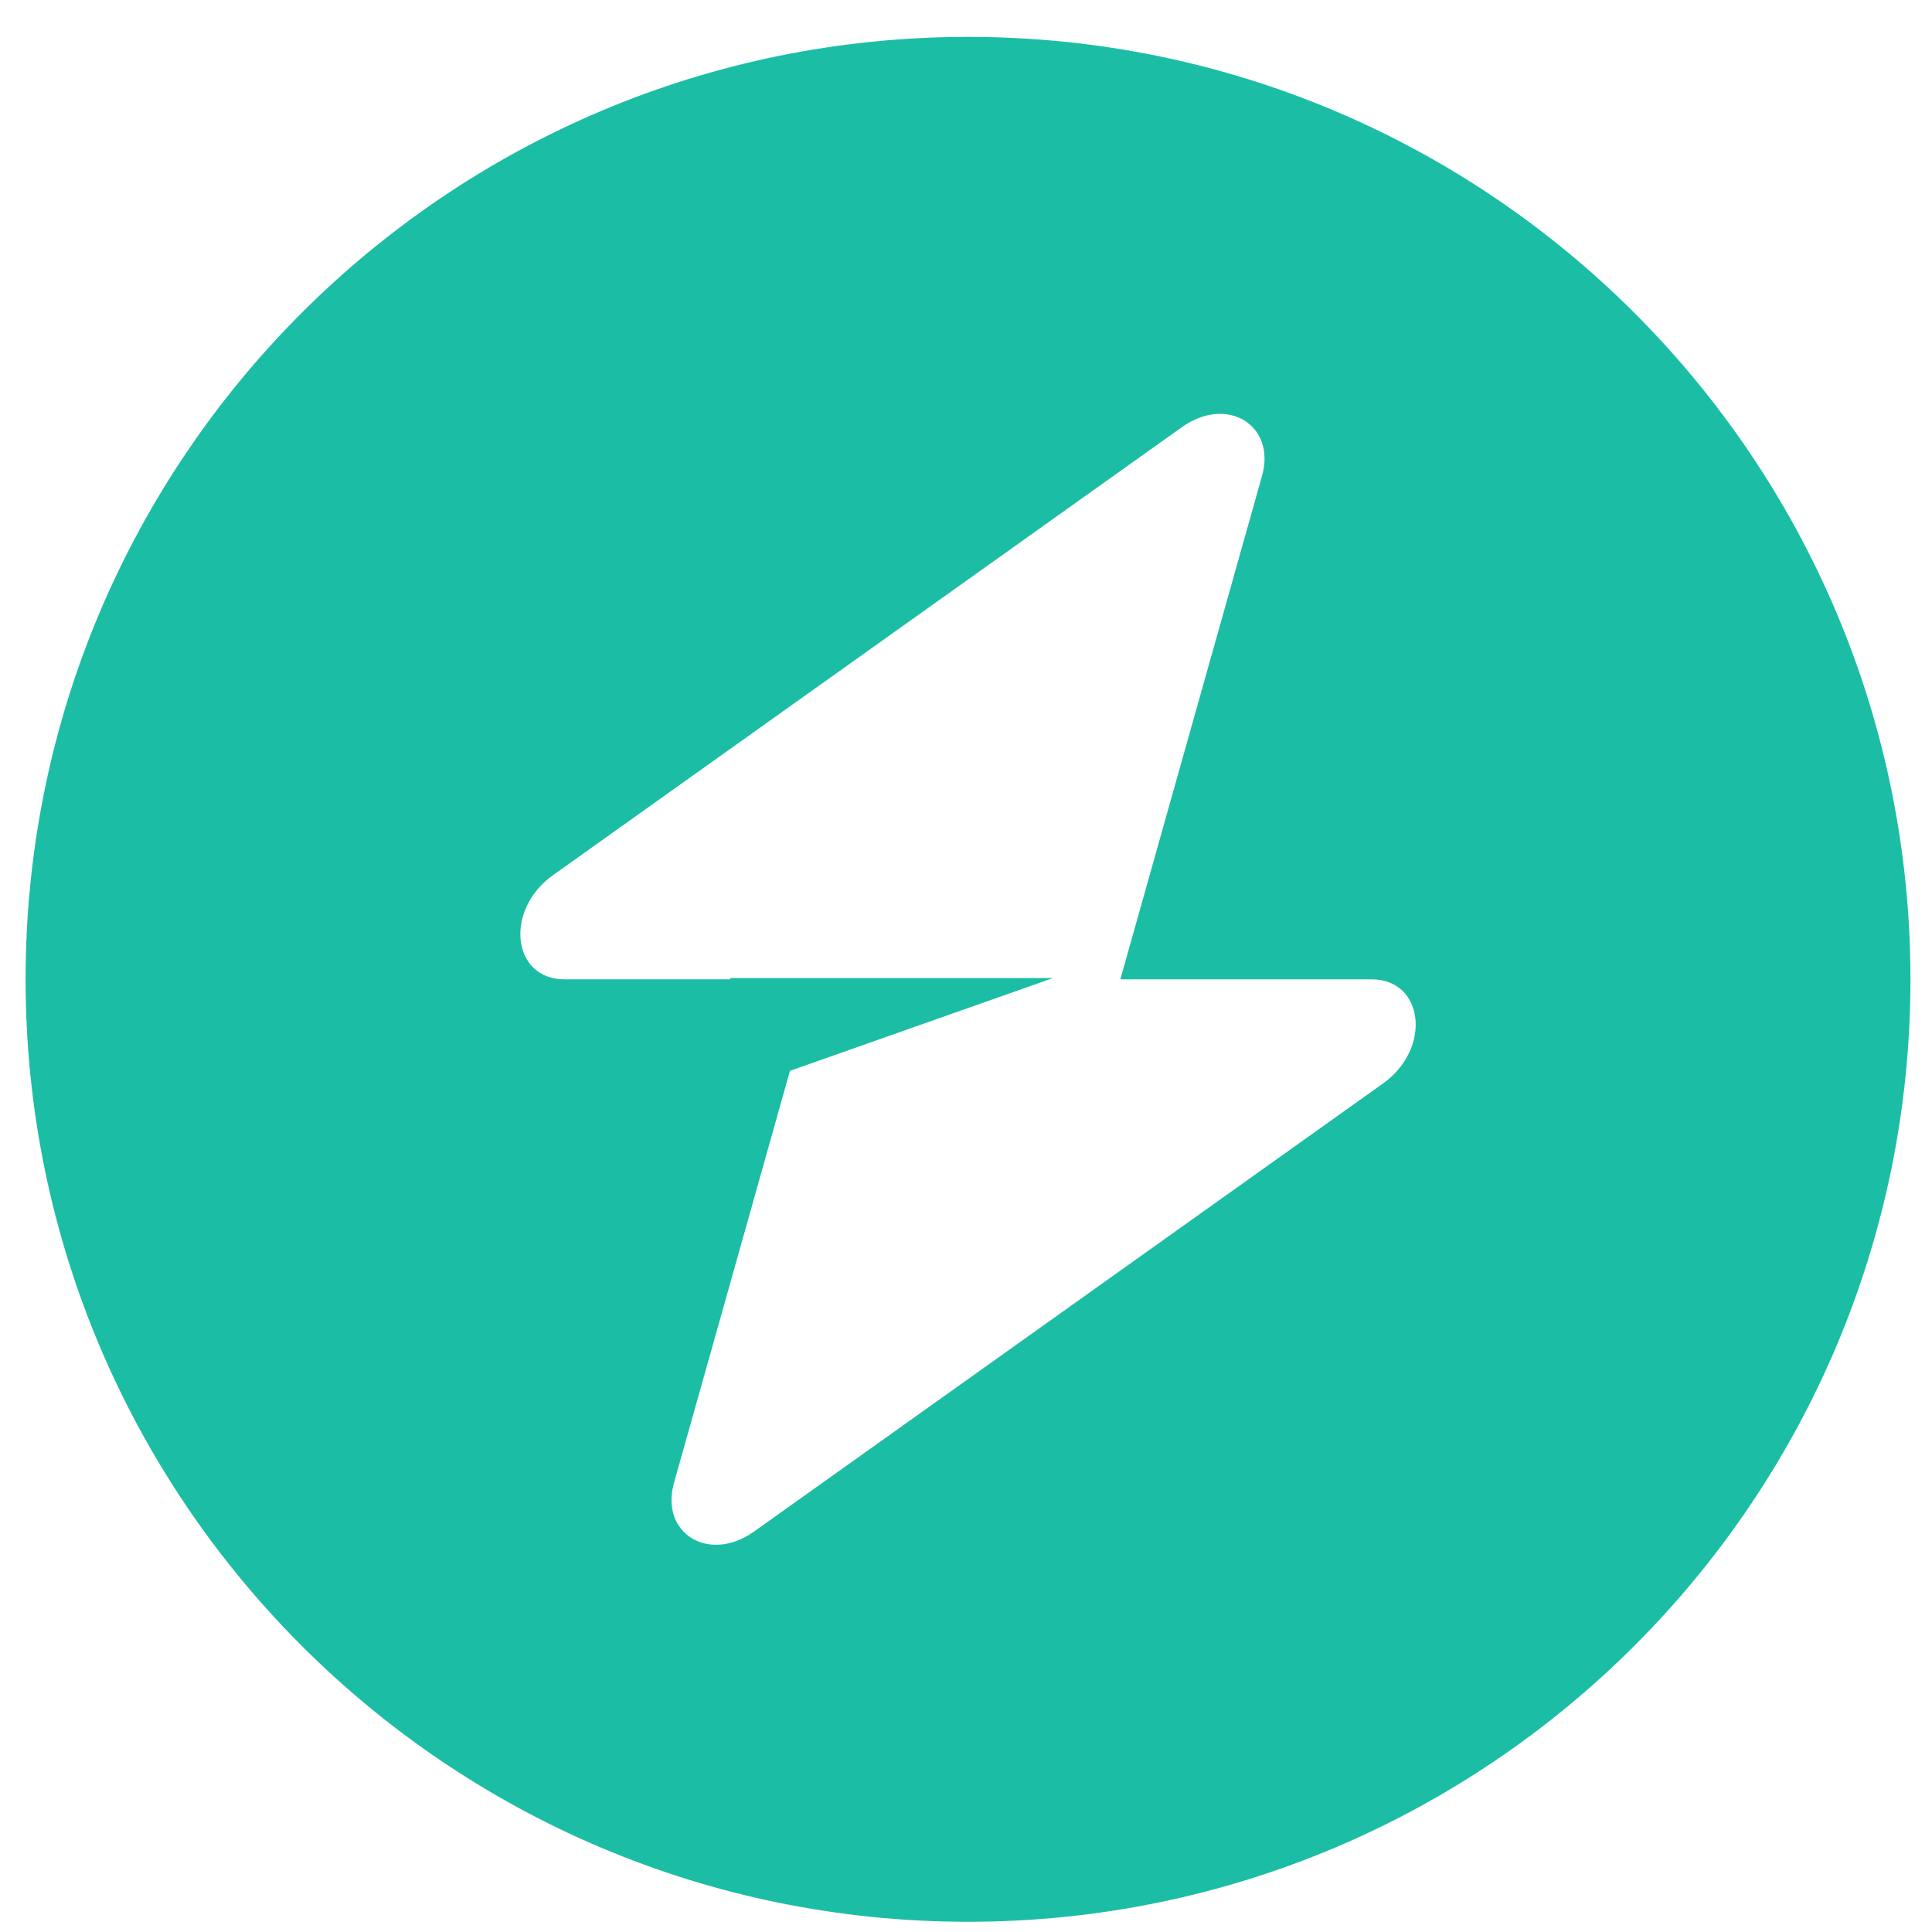 
          <svg data-logo="logo" xmlns="http://www.w3.org/2000/svg" viewBox="0 0 41 41">
            <g id="logogram" transform="translate(0, 0) rotate(0)"><path fill-rule="evenodd" clip-rule="evenodd" d="M20.543 40.783C31.589 40.783 40.543 31.828 40.543 20.783C40.543 9.737 31.589 0.783 20.543 0.783C9.497 0.783 0.543 9.737 0.543 20.783C0.543 31.828 9.497 40.783 20.543 40.783ZM26.782 10.1C27.086 9.021 26.039 8.383 25.083 9.064L11.736 18.572C10.699 19.311 10.862 20.783 11.981 20.783H15.496V20.756H22.346L16.764 22.725L14.304 31.466C14 32.545 15.047 33.183 16.003 32.501L29.35 22.993C30.387 22.255 30.224 20.783 29.105 20.783H23.775L26.782 10.1Z" fill="#1BBEA4"/></g>
            <g id="logotype" transform="translate(41, 20.5)"></g>
            
          </svg>
        